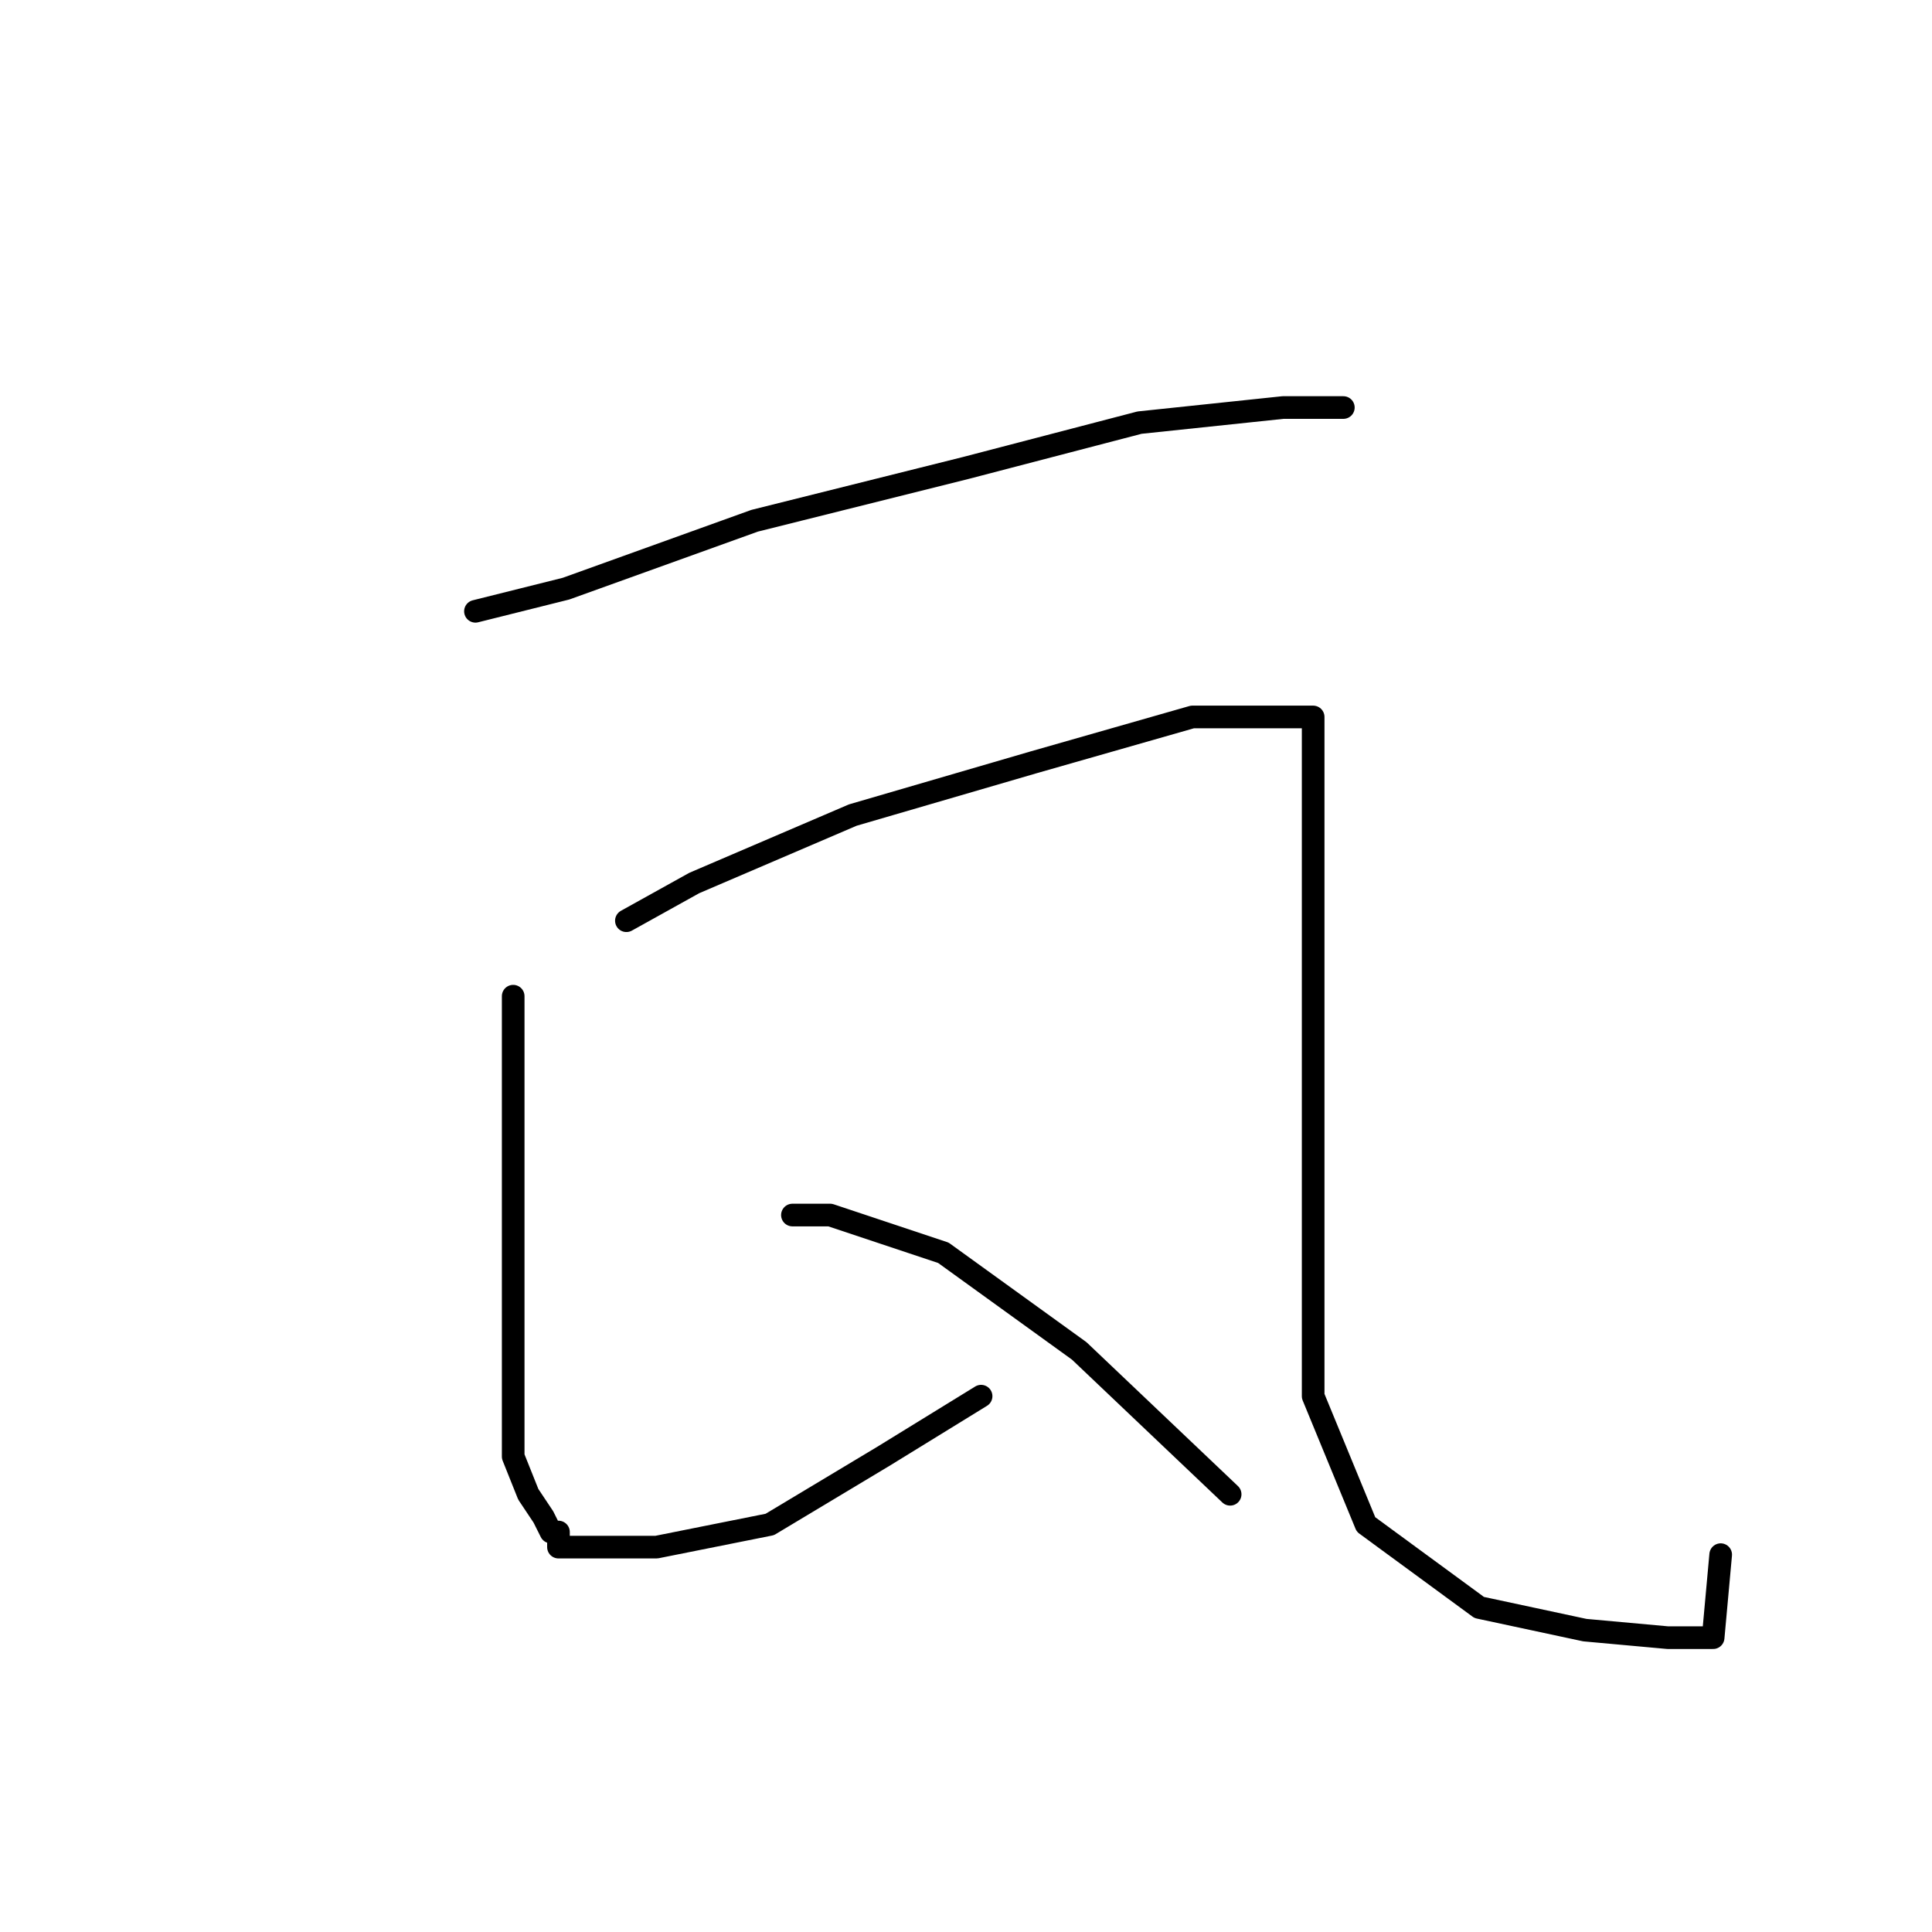 <?xml version="1.0" standalone="no"?>
    <svg width="256" height="256" xmlns="http://www.w3.org/2000/svg" version="1.1">
    <polyline stroke="black" stroke-width="3" stroke-linecap="round" fill="transparent" stroke-linejoin="round" points="63 81 75 78 100 69 128 62 151 56 170 54 177 54 178 54 178 54 " />
        <polyline stroke="black" stroke-width="3" stroke-linecap="round" fill="transparent" stroke-linejoin="round" points="68 132 68 149 68 166 68 182 68 193 70 198 72 201 73 203 74 203 74 204 74 205 77 205 87 205 102 202 117 193 130 185 130 185 " />
        <polyline stroke="black" stroke-width="3" stroke-linecap="round" fill="transparent" stroke-linejoin="round" points="83 122 92 117 113 108 137 101 158 95 170 95 174 95 174 108 174 137 174 162 174 185 181 202 196 213 210 216 221 217 227 217 228 206 228 206 " />
        <polyline stroke="black" stroke-width="3" stroke-linecap="round" fill="transparent" stroke-linejoin="round" points="105 161 110 161 125 166 143 179 163 198 163 198 " />
        </svg>